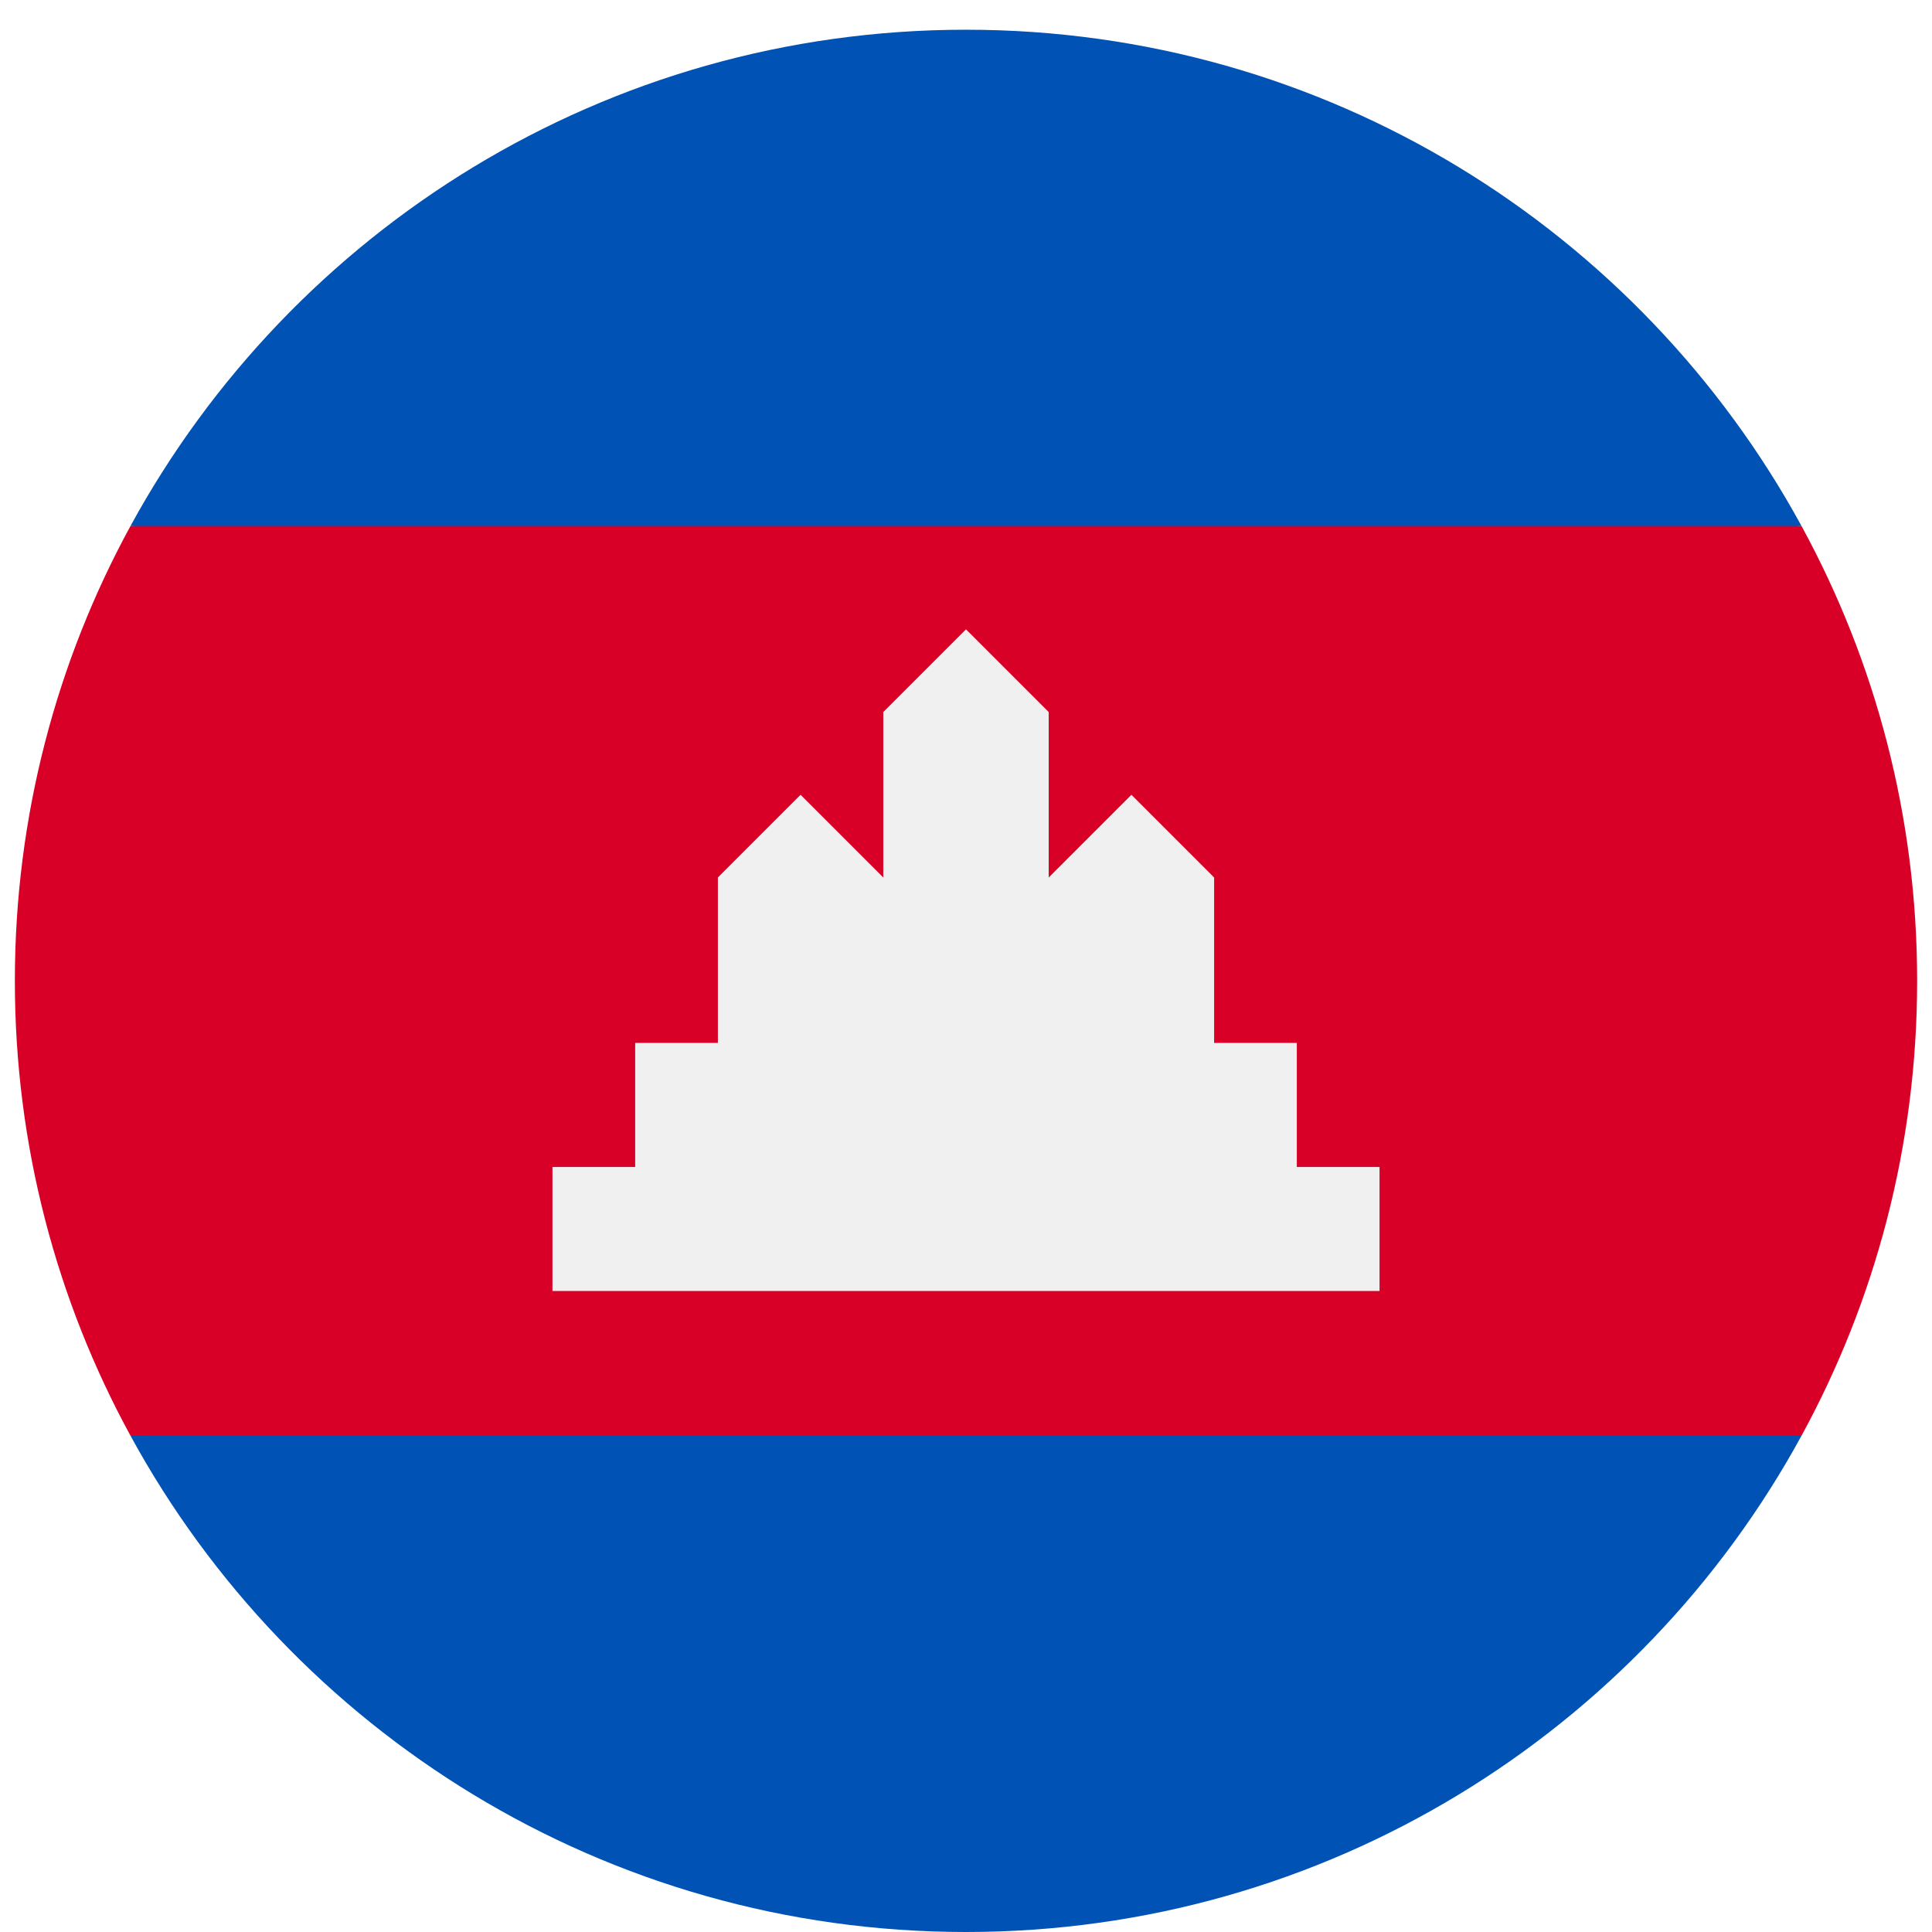 <svg width="520" height="520" viewBox="0 0 520 520" fill="none" xmlns="http://www.w3.org/2000/svg">
<g clip-path="url(#clip0_105_1140)" filter="url(#filter0_dd_105_1140)">
<path d="M4 256C4 300.35 15.283 342.064 35.127 378.435L260 400.696L484.873 378.435C504.717 342.064 516 300.35 516 256C516 211.65 504.717 169.936 484.873 133.565L260 111.304L35.127 133.565C15.283 169.936 4 211.65 4 256H4Z" fill="#D80027"/>
<path d="M35.127 133.565H484.872C441.454 53.989 357.035 0 260 0C162.965 0 78.546 53.989 35.127 133.565Z" fill="#0052B4"/>
<path d="M260 512C357.035 512 441.454 458.011 484.873 378.435H35.127C78.546 458.011 162.965 512 260 512Z" fill="#0052B4"/>
<path d="M349.043 306.087V272.696H326.783V228.174L304.522 205.913L282.261 228.174V183.652L260 161.391L237.739 183.652V228.174L215.478 205.913L193.217 228.174V272.696H170.957V306.087H148.696V339.478H371.304V306.087H349.043Z" fill="#F0F0F0"/>
</g>
<defs>
<filter id="filter0_dd_105_1140" x="0" y="0" width="520" height="520" filterUnits="userSpaceOnUse" color-interpolation-filters="sRGB">
<feFlood flood-opacity="0" result="BackgroundImageFix"/>
<feColorMatrix in="SourceAlpha" type="matrix" values="0 0 0 0 0 0 0 0 0 0 0 0 0 0 0 0 0 0 127 0" result="hardAlpha"/>
<feOffset dy="4"/>
<feGaussianBlur stdDeviation="2"/>
<feComposite in2="hardAlpha" operator="out"/>
<feColorMatrix type="matrix" values="0 0 0 0 0 0 0 0 0 0 0 0 0 0 0 0 0 0 0.25 0"/>
<feBlend mode="normal" in2="BackgroundImageFix" result="effect1_dropShadow_105_1140"/>
<feColorMatrix in="SourceAlpha" type="matrix" values="0 0 0 0 0 0 0 0 0 0 0 0 0 0 0 0 0 0 127 0" result="hardAlpha"/>
<feOffset dy="4"/>
<feGaussianBlur stdDeviation="2"/>
<feComposite in2="hardAlpha" operator="out"/>
<feColorMatrix type="matrix" values="0 0 0 0 0 0 0 0 0 0 0 0 0 0 0 0 0 0 0.25 0"/>
<feBlend mode="normal" in2="effect1_dropShadow_105_1140" result="effect2_dropShadow_105_1140"/>
<feBlend mode="normal" in="SourceGraphic" in2="effect2_dropShadow_105_1140" result="shape"/>
</filter>
<clipPath id="clip0_105_1140">
<rect width="512" height="512" fill="white" transform="translate(4)"/>
</clipPath>
</defs>
</svg>

